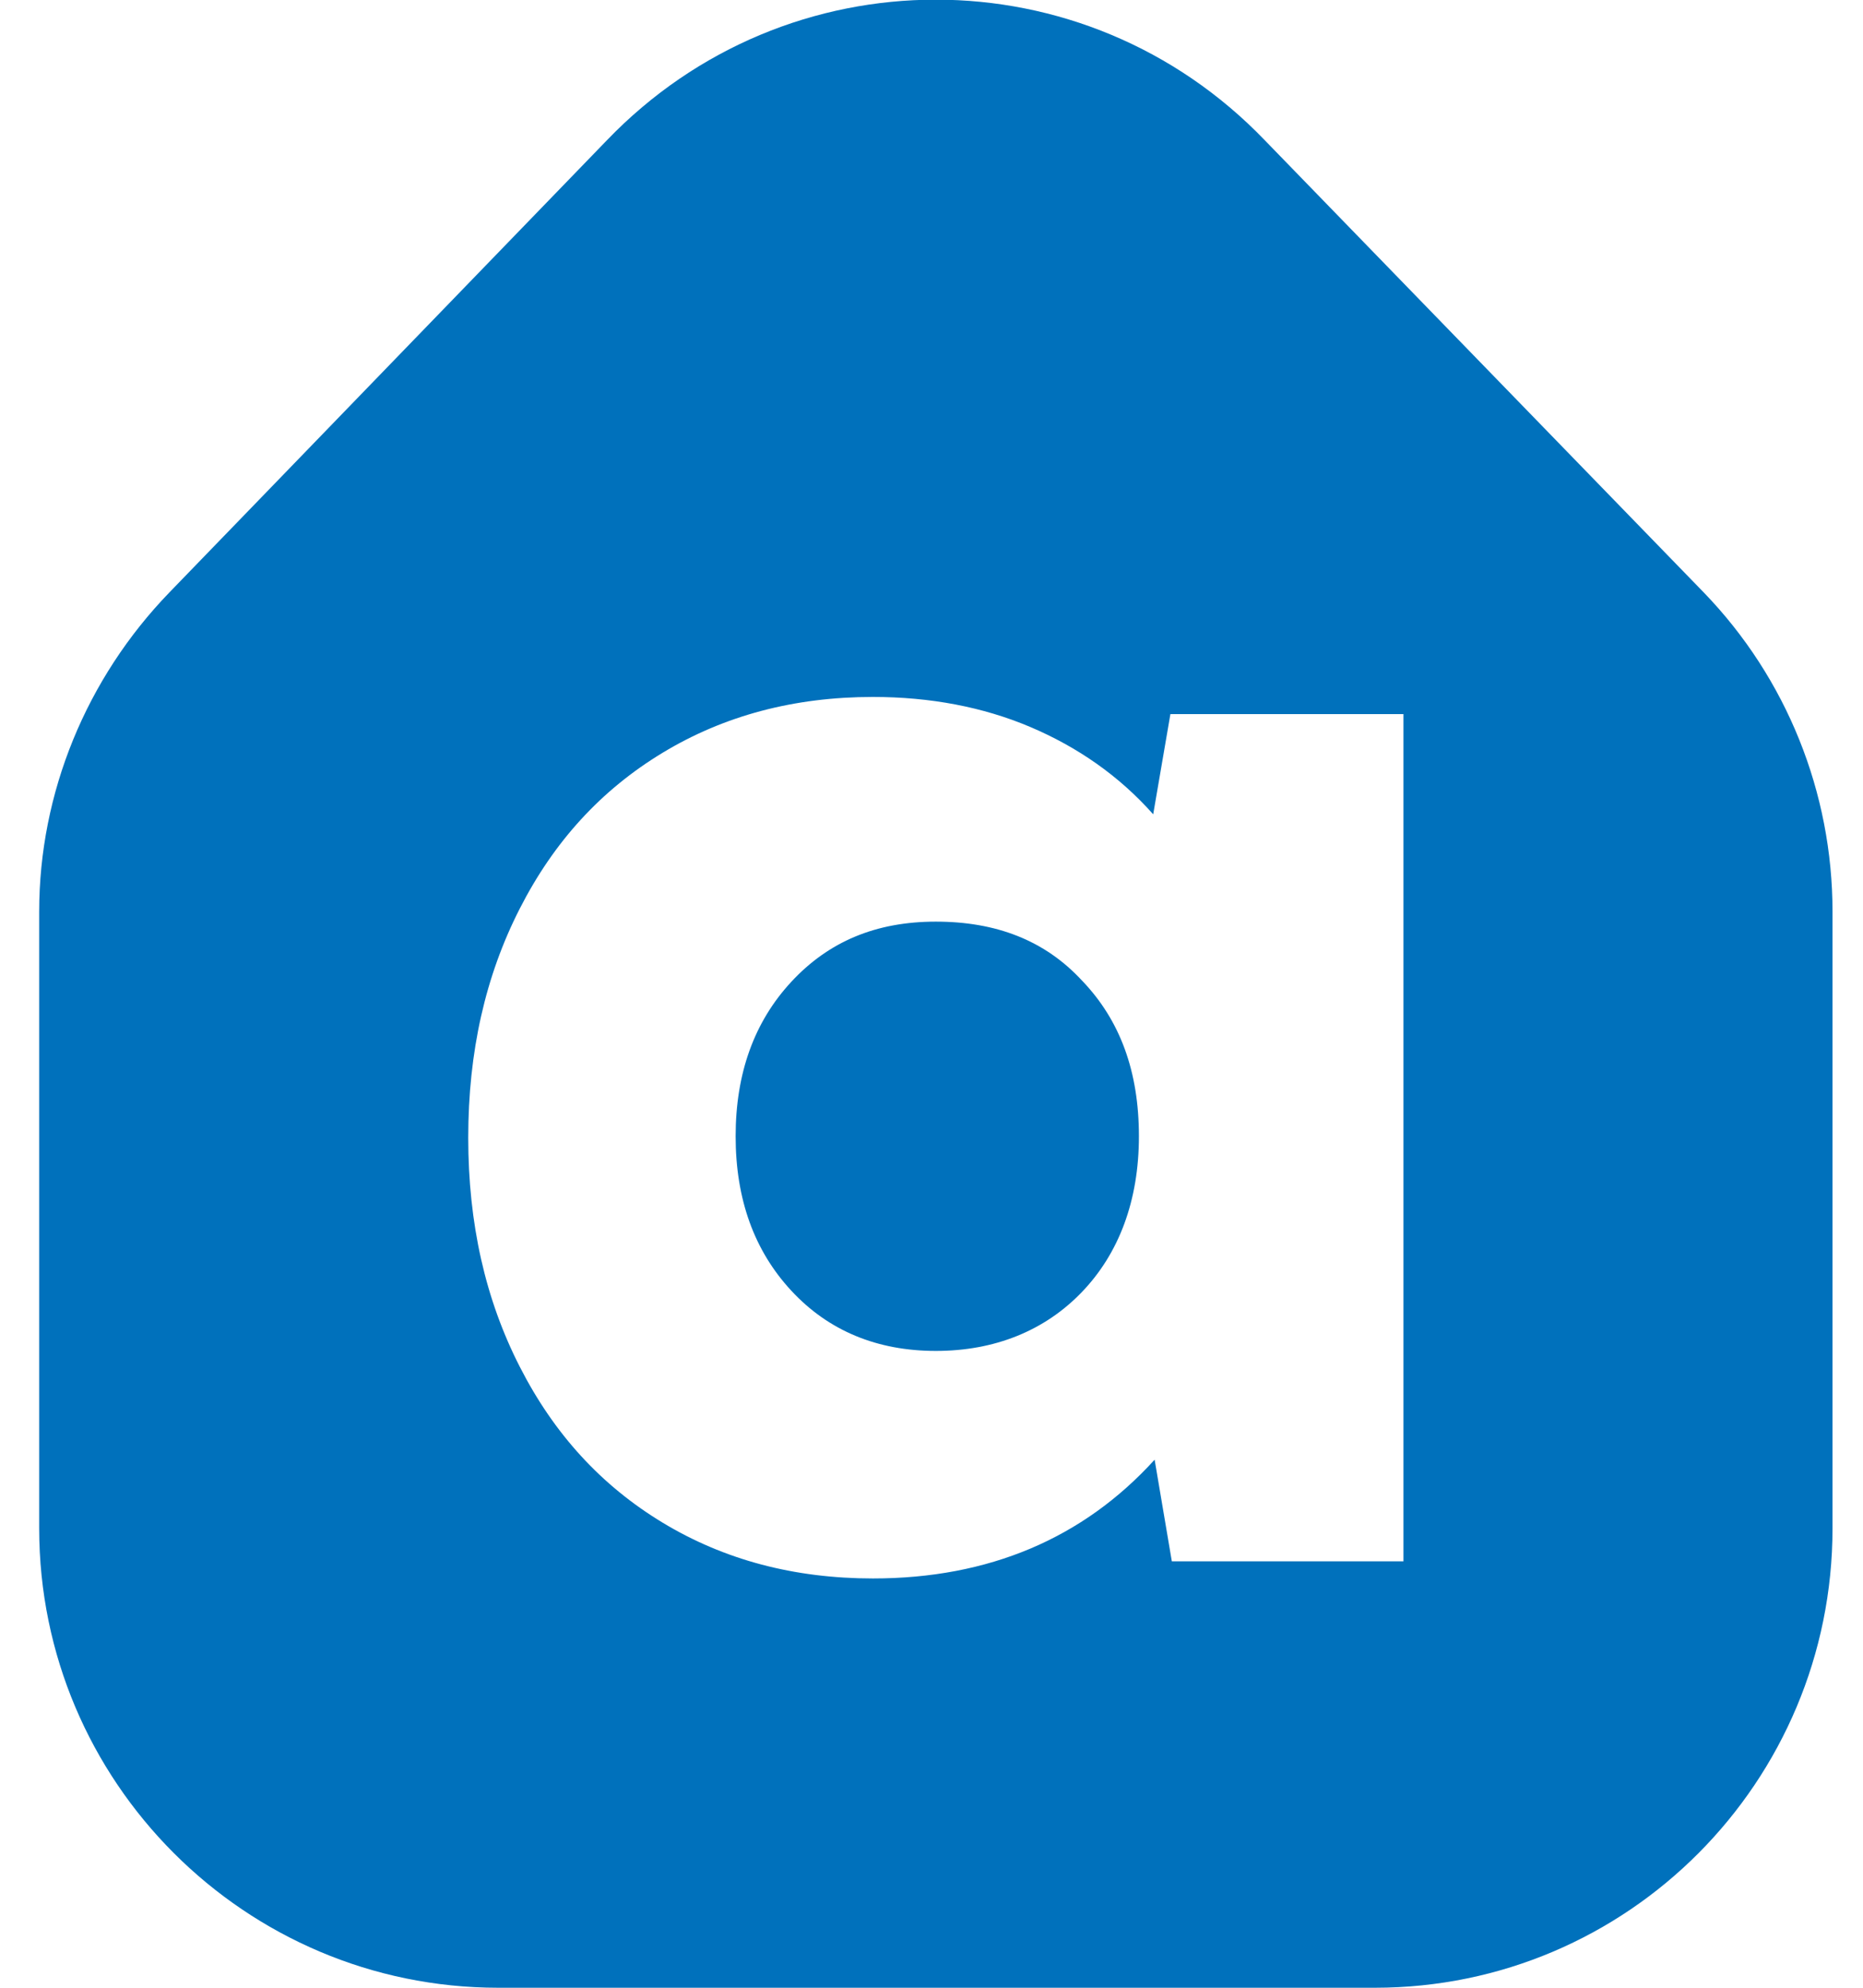 <svg width="30" height="32" viewBox="0 0 30 32" fill="none" xmlns="http://www.w3.org/2000/svg">
<g clip-path="url(#clip0_22_15)">
<path d="M27.436 9.538L20.367 2.258C17.465 -0.76 12.675 -0.76 9.773 2.258L2.727 9.538C1.391 10.92 0.631 12.763 0.631 14.675V24.605C0.631 28.683 3.947 32 8.023 32H22.14C26.216 32 29.509 28.683 29.509 24.605V14.675C29.509 12.763 28.772 10.92 27.436 9.538ZM22.623 25.135H18.87L18.593 23.499C17.442 24.766 15.922 25.411 14.057 25.411C12.79 25.411 11.662 25.112 10.671 24.513C9.681 23.914 8.921 23.084 8.369 22.001C7.816 20.919 7.54 19.698 7.54 18.315C7.54 16.933 7.816 15.712 8.369 14.629C8.921 13.546 9.681 12.717 10.671 12.118C11.662 11.519 12.79 11.22 14.057 11.22C14.978 11.22 15.83 11.381 16.59 11.703C17.35 12.026 18.018 12.487 18.57 13.109L18.847 11.496H22.6V25.158L22.623 25.135Z" fill="#0071BC"/>
<path d="M15.07 14.837C14.103 14.837 13.343 15.159 12.744 15.804C12.145 16.449 11.846 17.279 11.846 18.292C11.846 19.306 12.145 20.135 12.744 20.78C13.343 21.425 14.126 21.748 15.07 21.748C16.014 21.748 16.82 21.425 17.419 20.803C18.018 20.181 18.34 19.329 18.34 18.292C18.34 17.256 18.041 16.426 17.419 15.781C16.82 15.136 16.037 14.837 15.07 14.837Z" fill="#0071BC"/>
</g>
<defs>
<clipPath id="clip0_22_15">
<rect width="28.878" height="32" fill="white" transform="translate(0.631)"/>
</clipPath>
</defs>
</svg>
